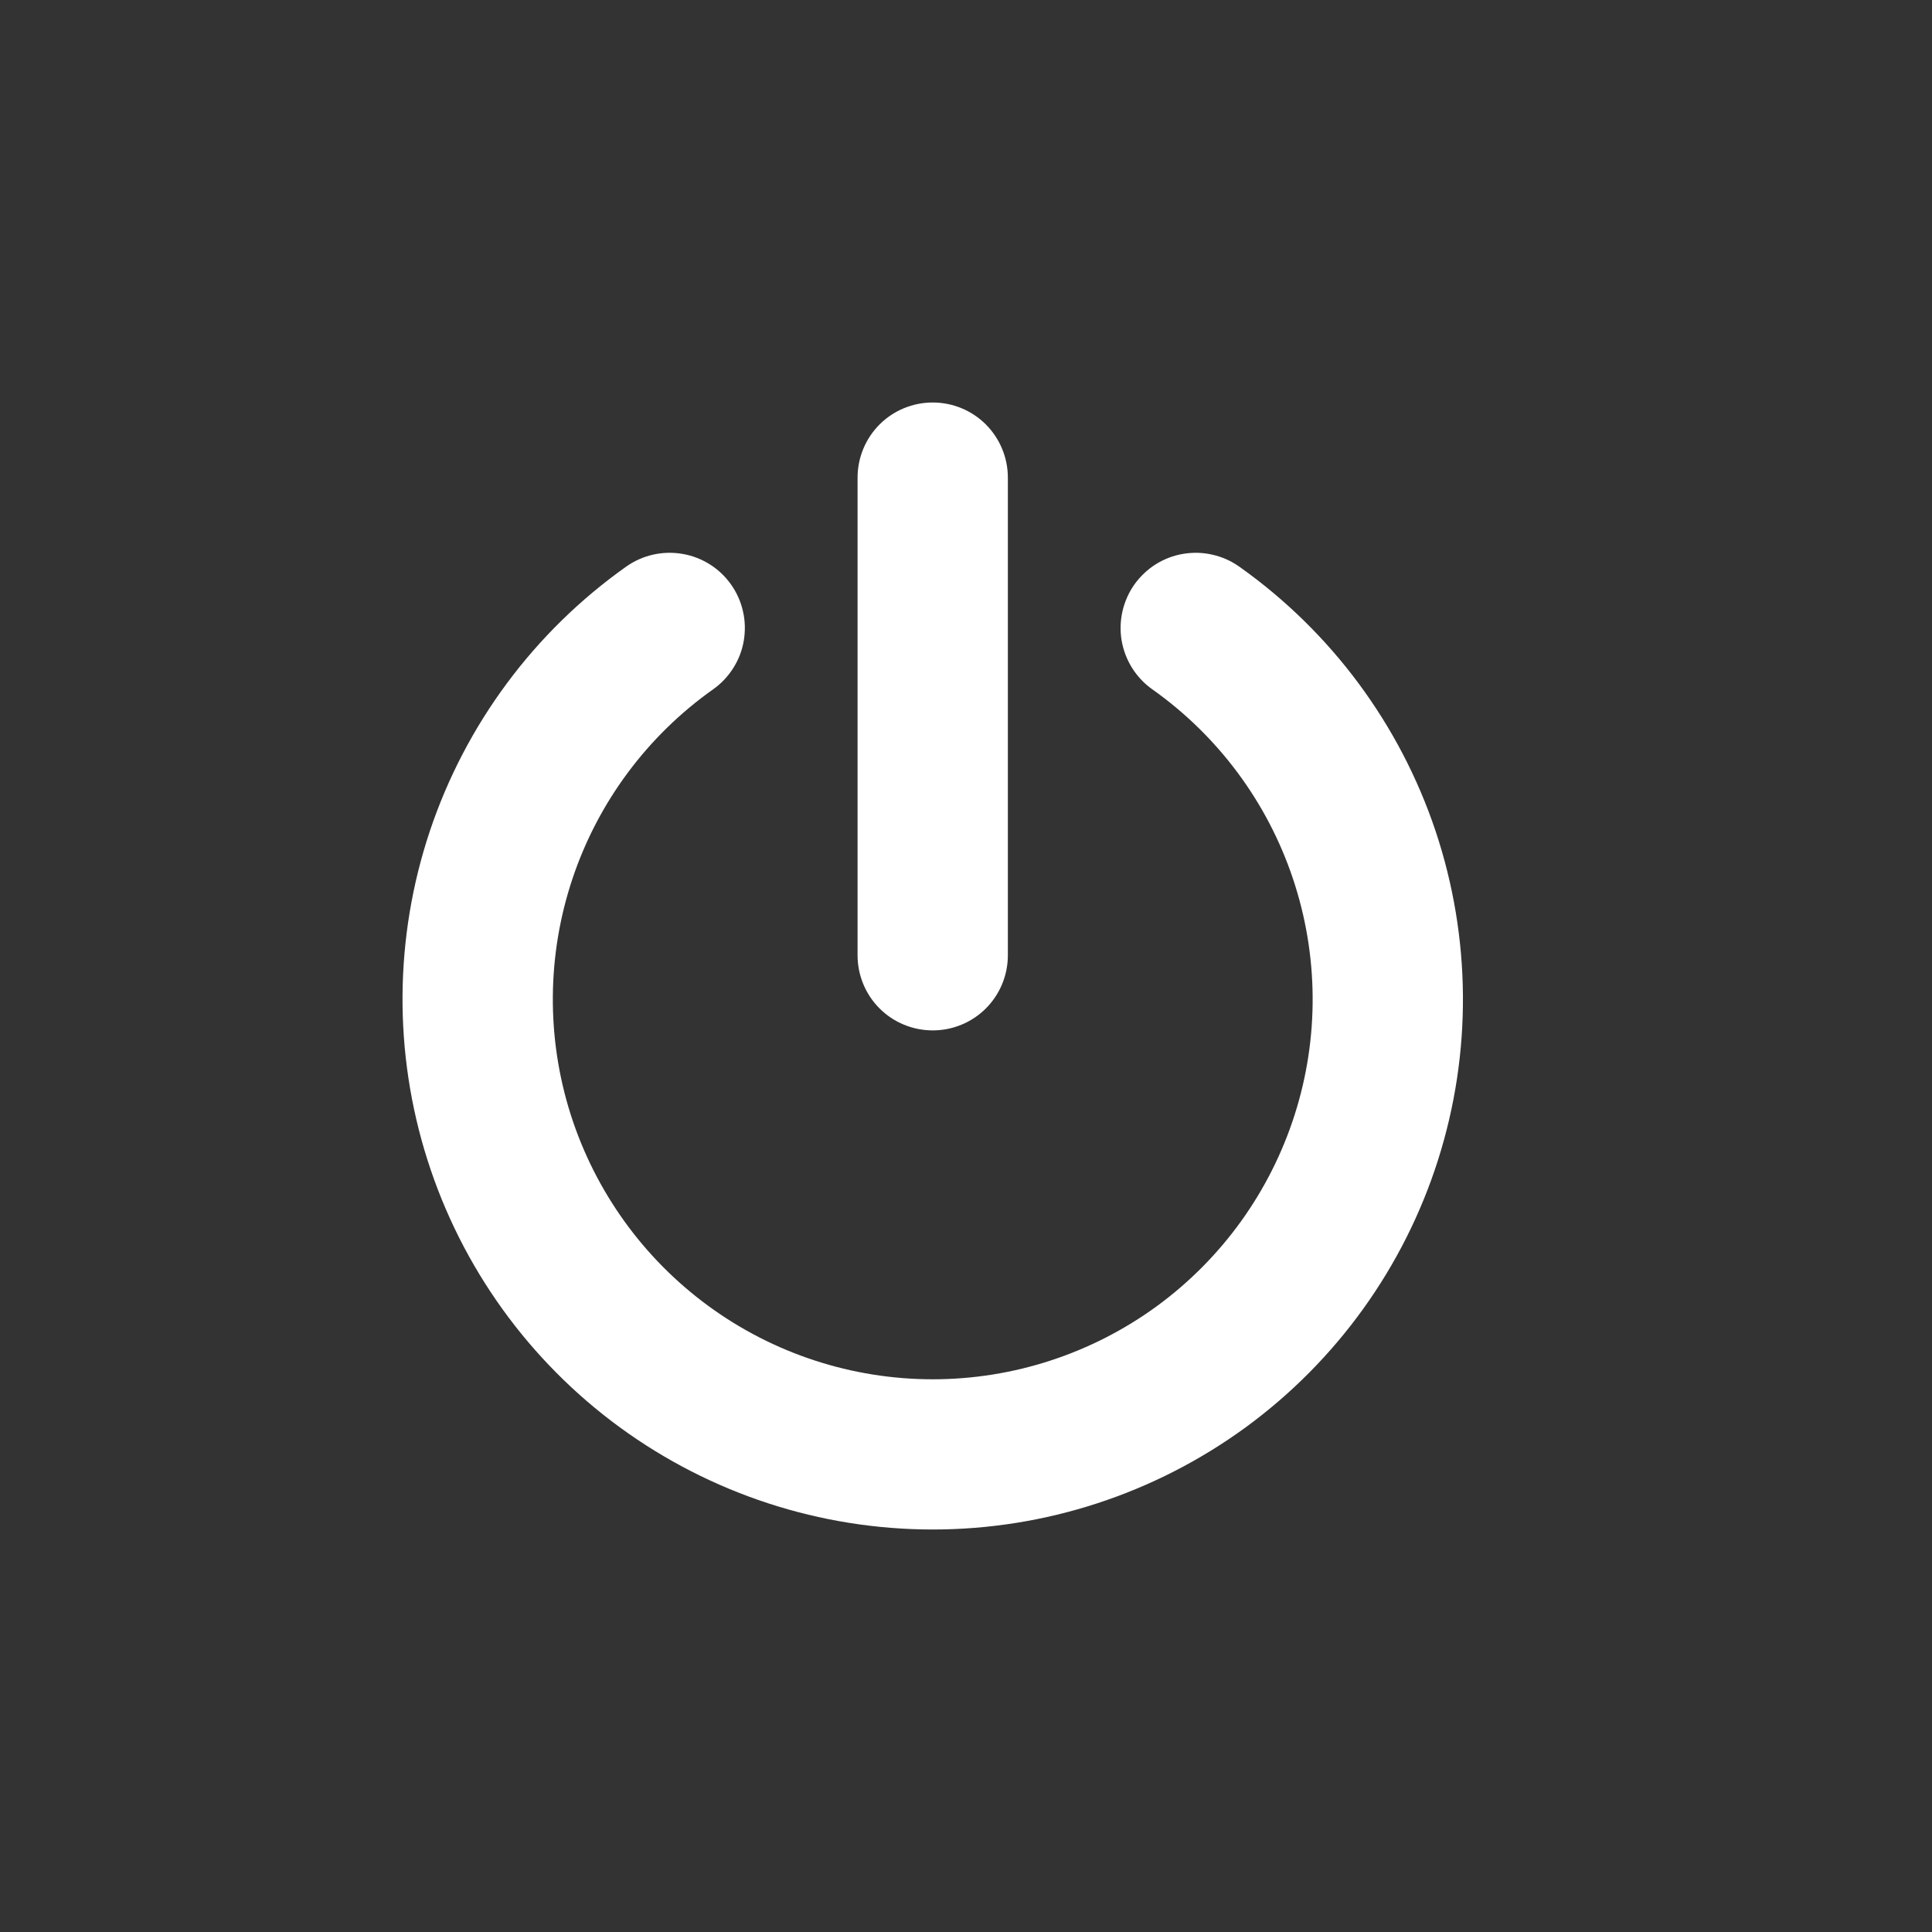 <svg width="24" height="24" viewBox="0 0 24 24" fill="none" xmlns="http://www.w3.org/2000/svg">
<rect x="0" y="0" width="24" height="24" fill="#333333" stroke="none"/>
<path d="M10.653 11.867V5.934C10.653 5.686 10.751 5.449 10.926 5.273C11.101 5.098 11.339 5 11.587 5C11.834 5 12.072 5.098 12.247 5.273C12.422 5.449 12.52 5.686 12.52 5.934V11.867C12.52 12.114 12.422 12.352 12.247 12.527C12.072 12.702 11.834 12.8 11.587 12.8C11.339 12.8 11.101 12.702 10.926 12.527C10.751 12.352 10.653 12.114 10.653 11.867ZM15.396 7.04C15.296 6.969 15.183 6.918 15.063 6.891C14.944 6.863 14.82 6.86 14.699 6.88C14.578 6.9 14.462 6.944 14.358 7.009C14.255 7.074 14.165 7.159 14.093 7.259C14.022 7.359 13.972 7.472 13.944 7.592C13.917 7.711 13.913 7.835 13.933 7.956C13.954 8.077 13.998 8.193 14.063 8.297C14.128 8.401 14.213 8.491 14.313 8.562C15.13 9.14 15.743 9.964 16.061 10.914C16.38 11.864 16.388 12.89 16.084 13.844C15.78 14.799 15.181 15.632 14.373 16.224C13.564 16.815 12.588 17.134 11.587 17.134C10.585 17.134 9.609 16.815 8.801 16.224C7.992 15.632 7.393 14.799 7.089 13.844C6.786 12.89 6.794 11.864 7.112 10.914C7.43 9.964 8.043 9.14 8.86 8.562C8.96 8.491 9.045 8.401 9.11 8.297C9.176 8.193 9.22 8.077 9.24 7.956C9.26 7.835 9.257 7.711 9.229 7.592C9.202 7.472 9.151 7.359 9.08 7.259C9.009 7.159 8.919 7.074 8.815 7.009C8.711 6.944 8.595 6.9 8.474 6.88C8.23 6.839 7.979 6.896 7.777 7.04C6.637 7.848 5.784 8.998 5.34 10.323C4.897 11.649 4.887 13.081 5.311 14.412C5.735 15.744 6.571 16.906 7.7 17.731C8.828 18.555 10.189 19 11.587 19C12.984 19 14.345 18.555 15.474 17.731C16.602 16.906 17.439 15.744 17.863 14.412C18.287 13.081 18.276 11.649 17.833 10.323C17.389 8.998 16.536 7.848 15.396 7.04Z" fill="white"/>
</svg>
